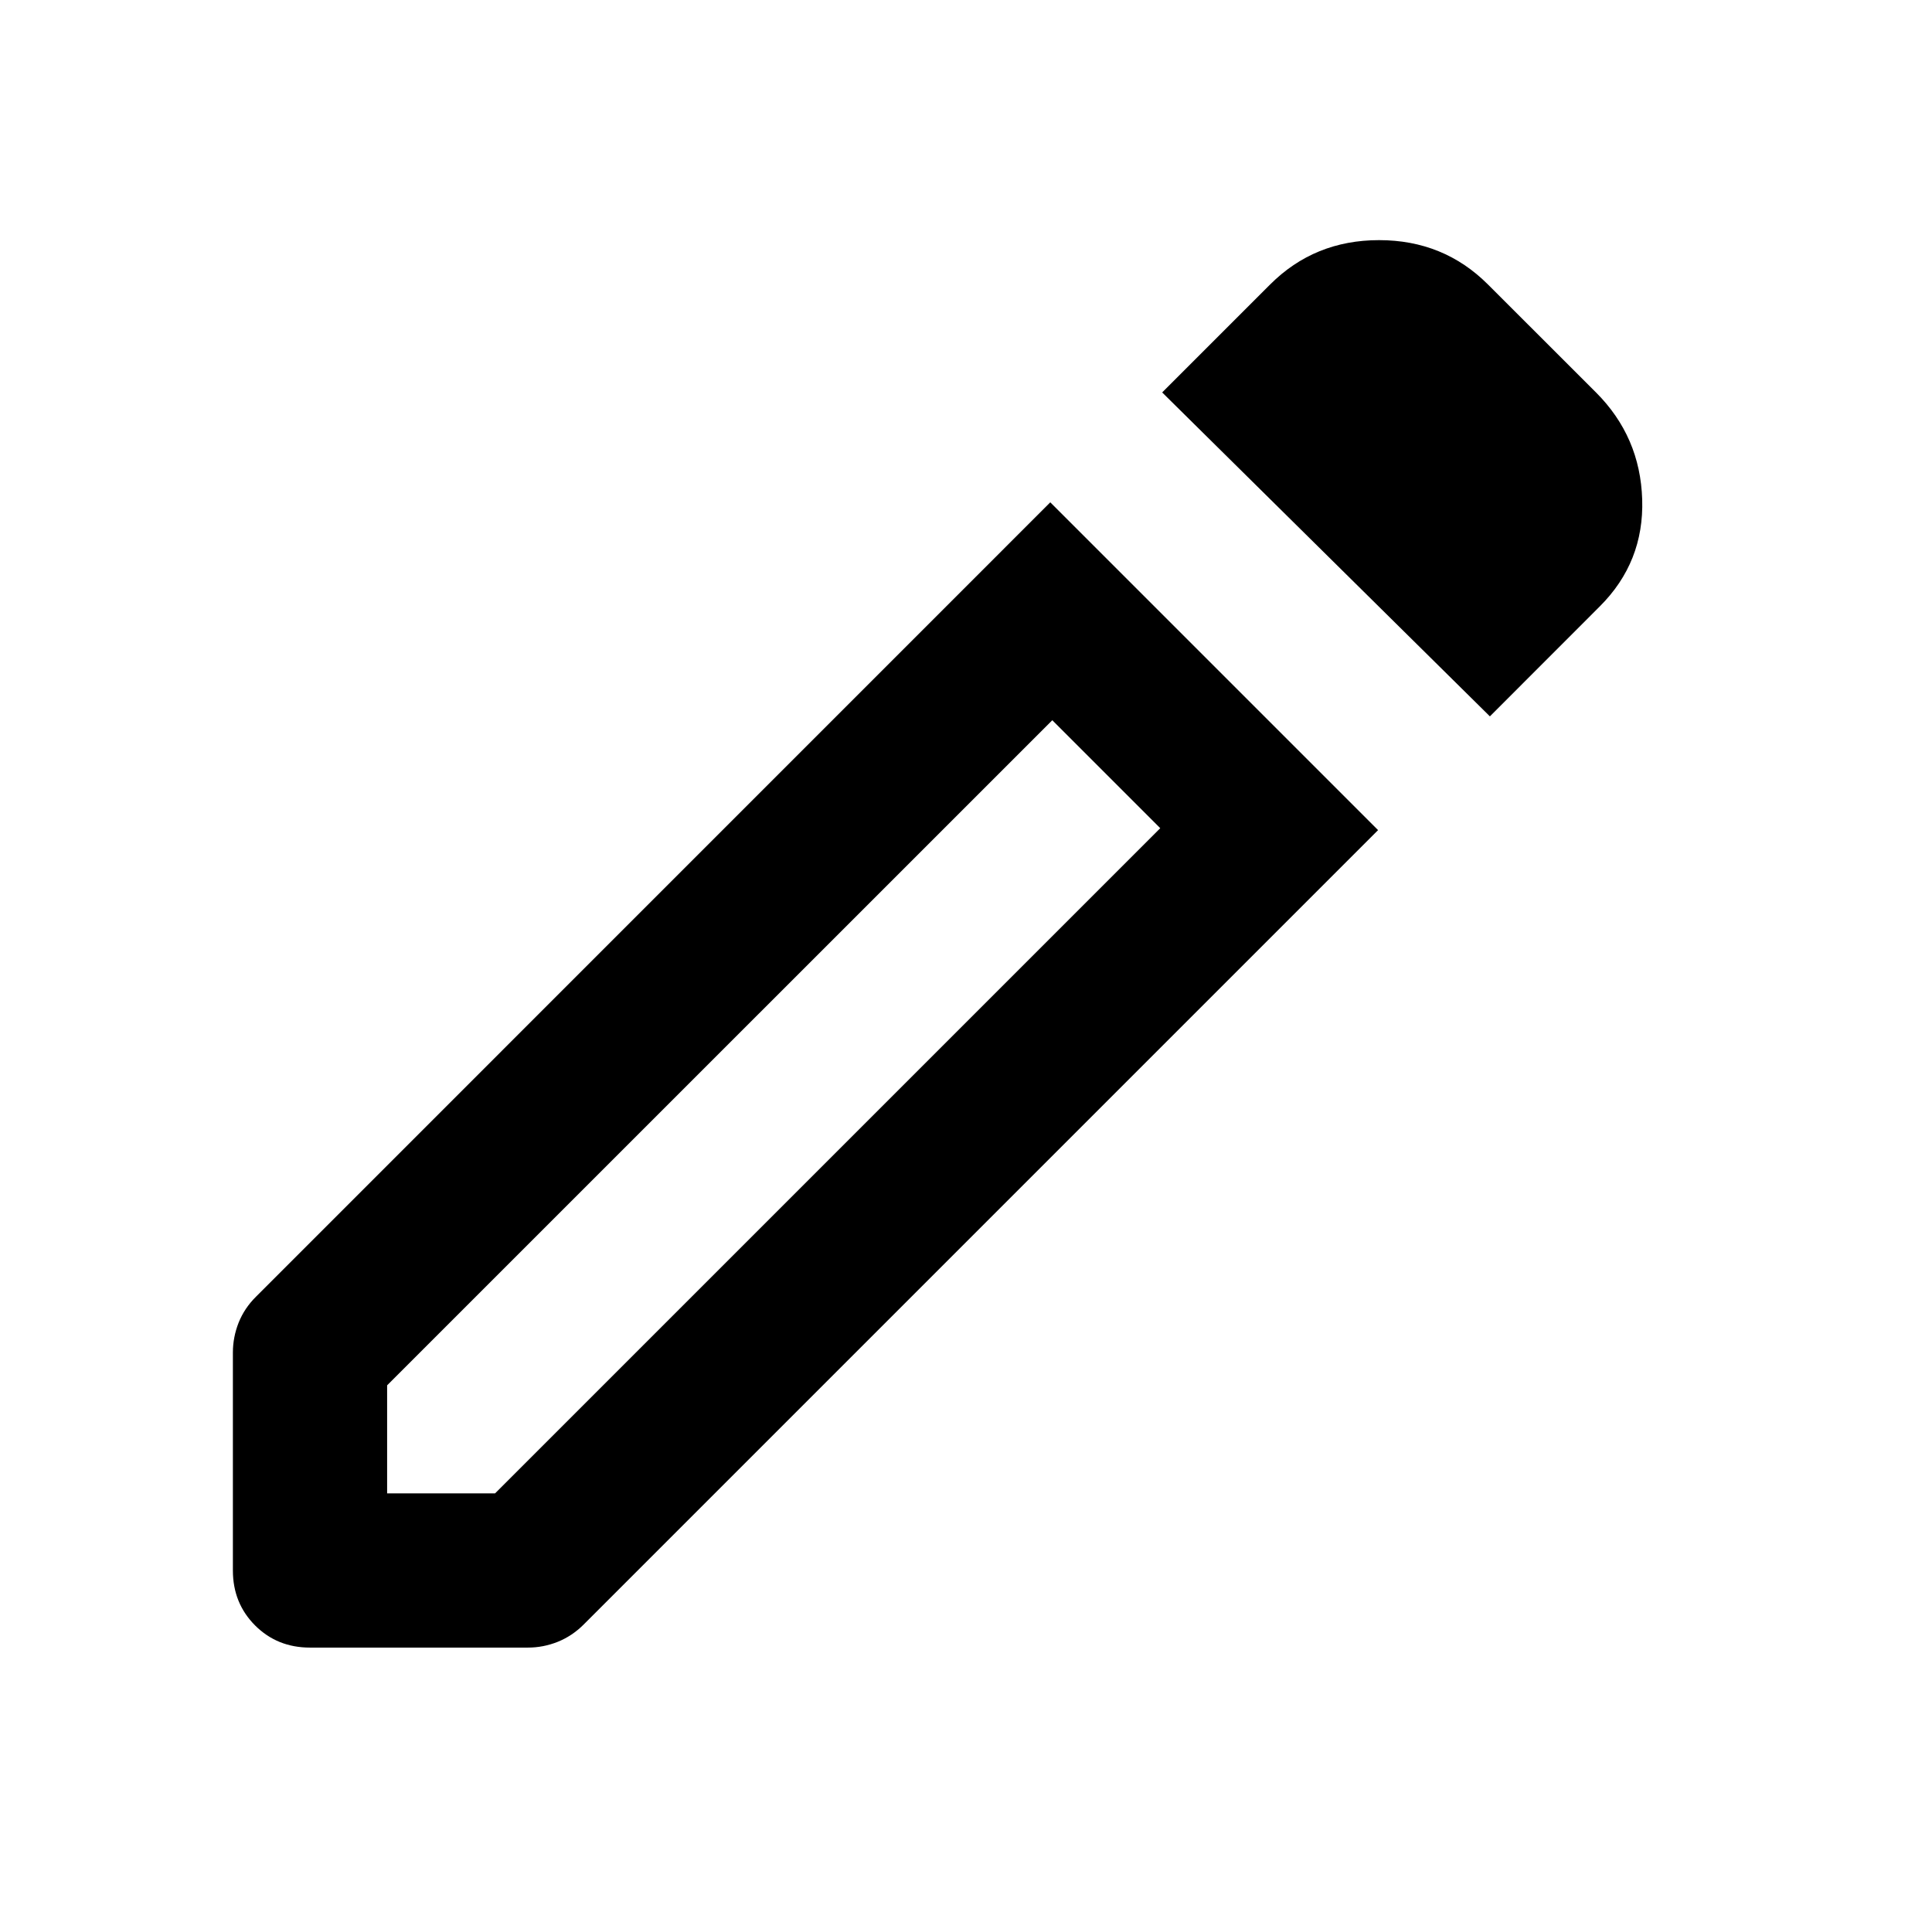 <svg width="24" height="24" viewBox="0 0 24 24" fill="none" xmlns="http://www.w3.org/2000/svg">
<path d="M4.809 18.551H6.15L14.413 10.288L13.072 8.947L4.809 17.209V18.551ZM18.508 8.899L14.437 4.875L15.778 3.534C16.145 3.167 16.596 2.983 17.131 2.983C17.666 2.983 18.117 3.167 18.484 3.534L19.826 4.875C20.193 5.242 20.384 5.685 20.4 6.205C20.416 6.723 20.241 7.166 19.873 7.533L18.508 8.899ZM3.851 20.467C3.579 20.467 3.352 20.375 3.168 20.191C2.985 20.007 2.893 19.78 2.893 19.509V16.802C2.893 16.674 2.917 16.551 2.964 16.431C3.012 16.311 3.084 16.203 3.18 16.108L13.047 6.24L17.119 10.312L7.252 20.179C7.156 20.275 7.048 20.347 6.929 20.395C6.809 20.443 6.685 20.467 6.557 20.467H3.851ZM13.742 9.617L13.072 8.947L14.413 10.288L13.742 9.617Z" fill="black"/>
</svg>
